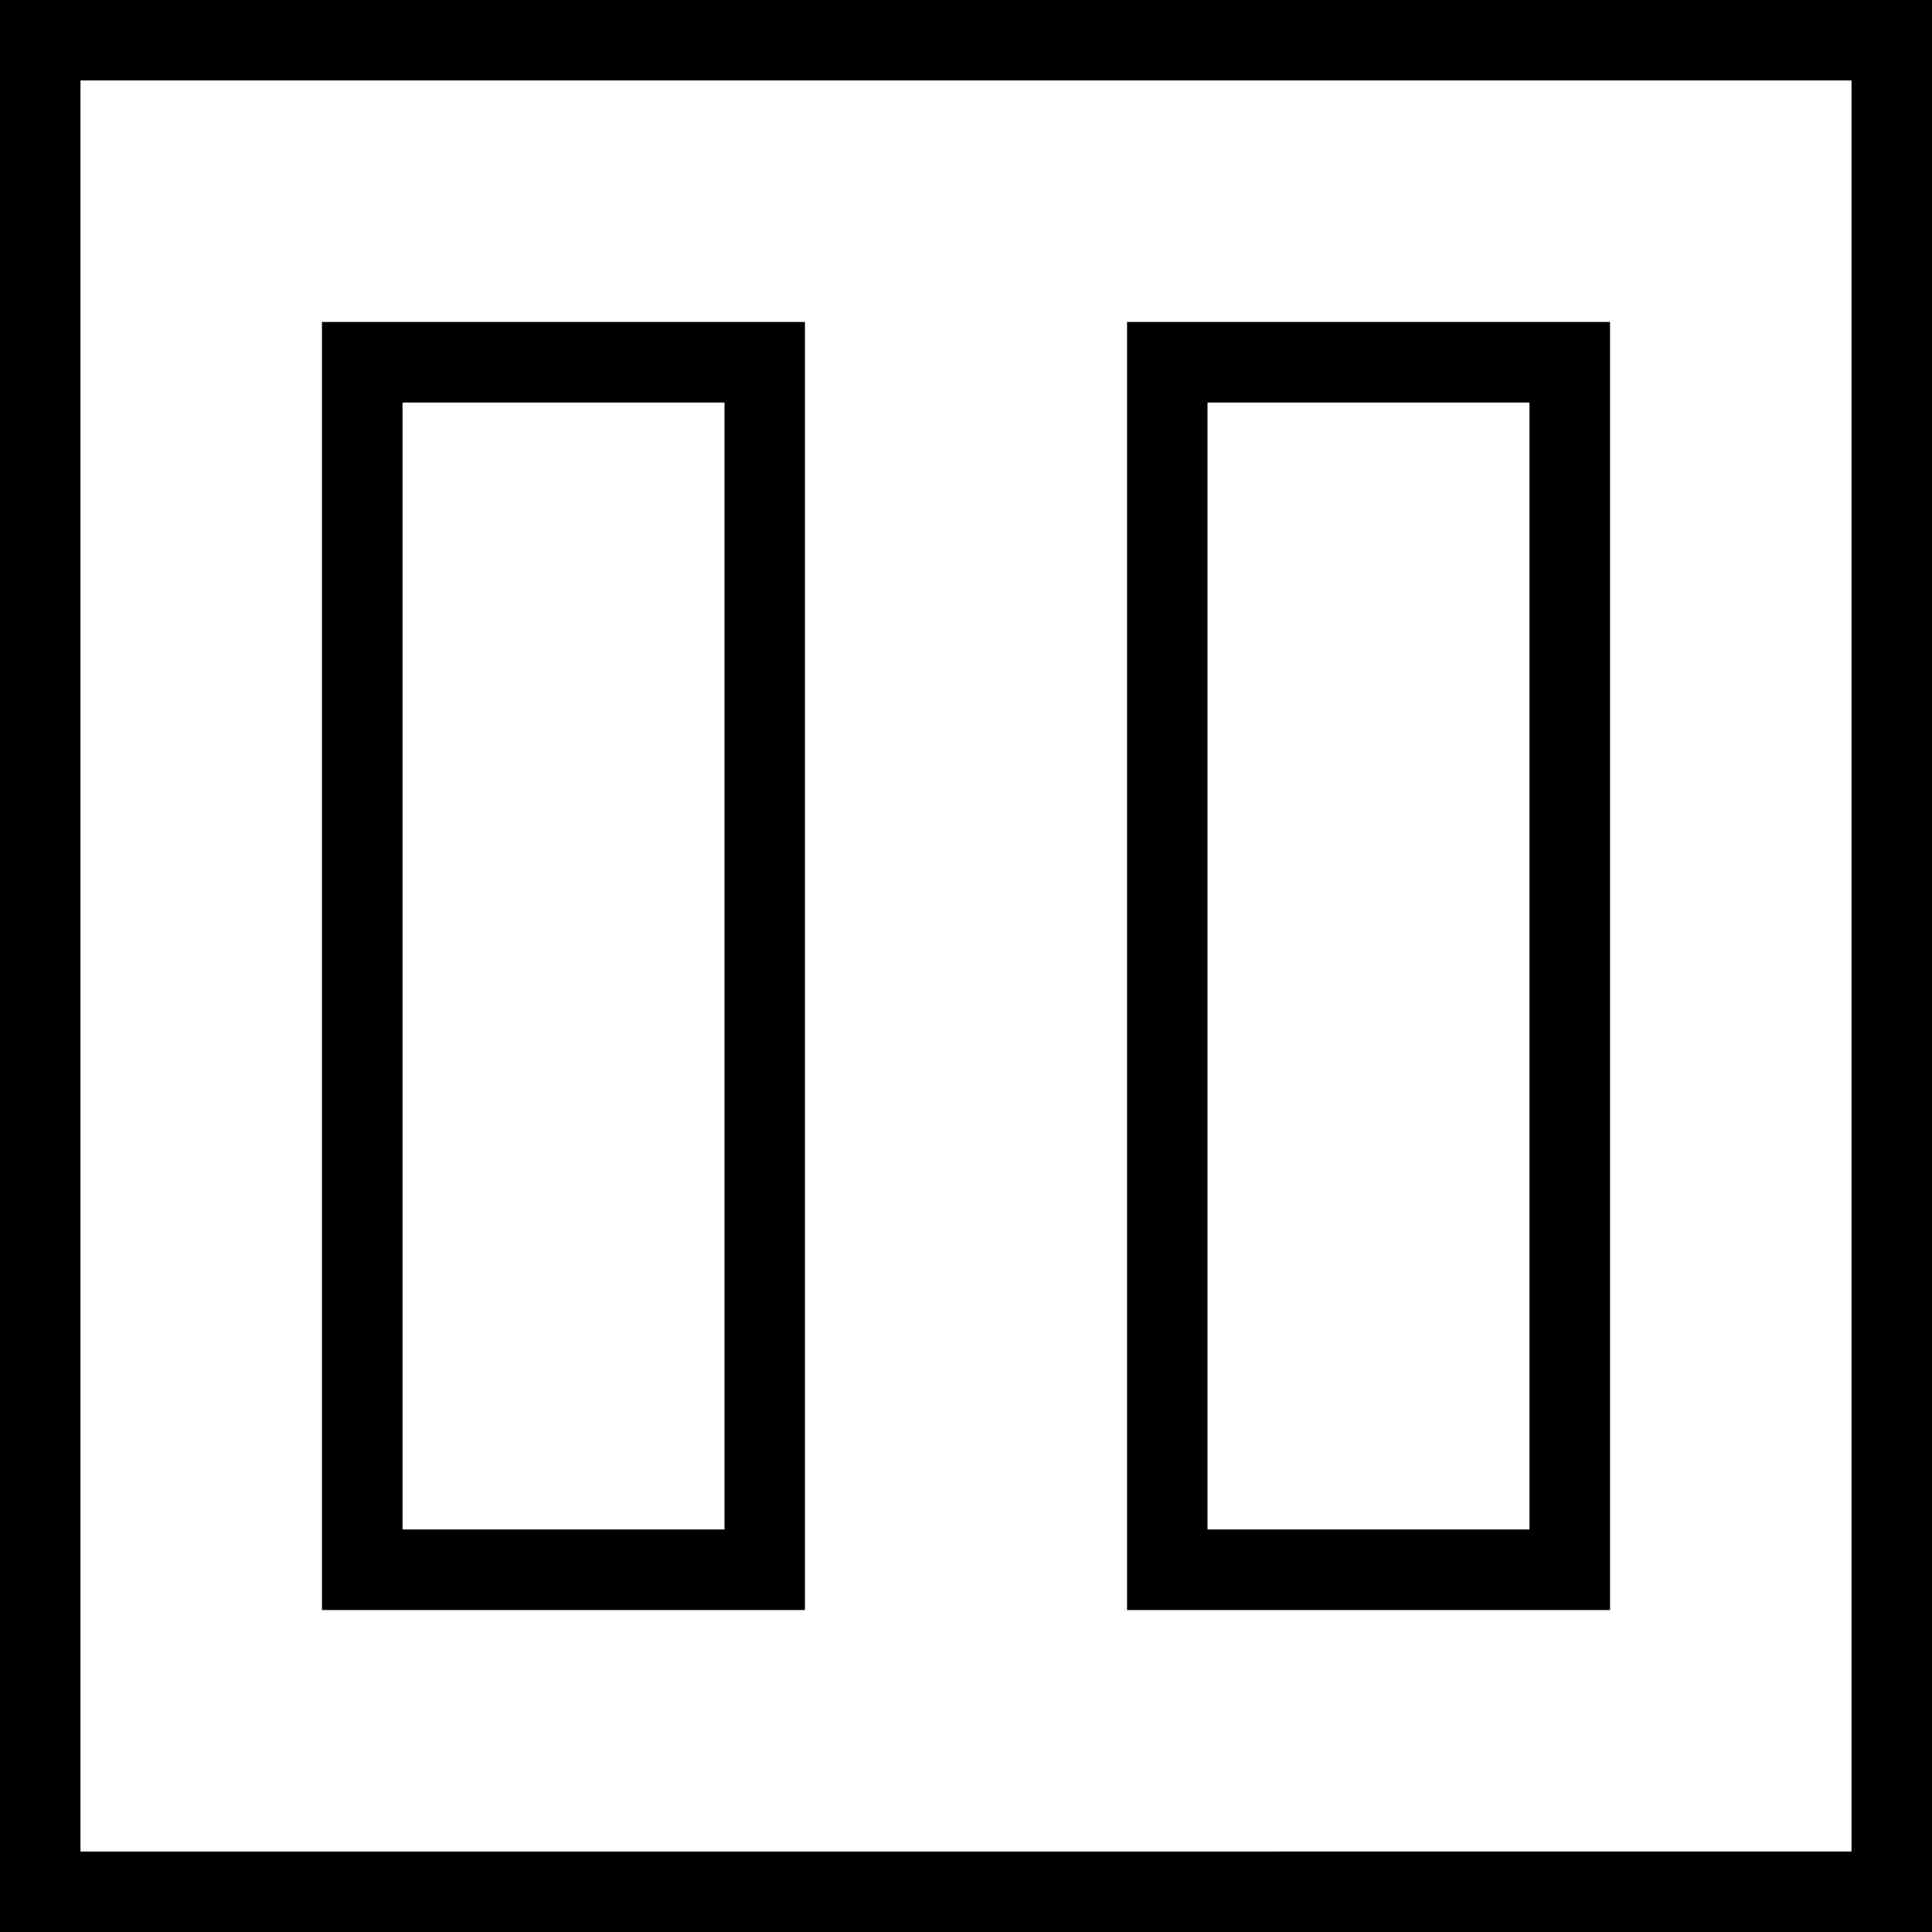 <svg xmlns="http://www.w3.org/2000/svg" width="12" height="12"><g fill="none" fill-rule="evenodd" stroke="#000" stroke-width=".5"><path d="M.25.25h11.5v11.5H.25z"/><path d="M2.25 2.25h2.5v7.5h-2.5zm5 0h2.5v7.5h-2.5z"/></g></svg>